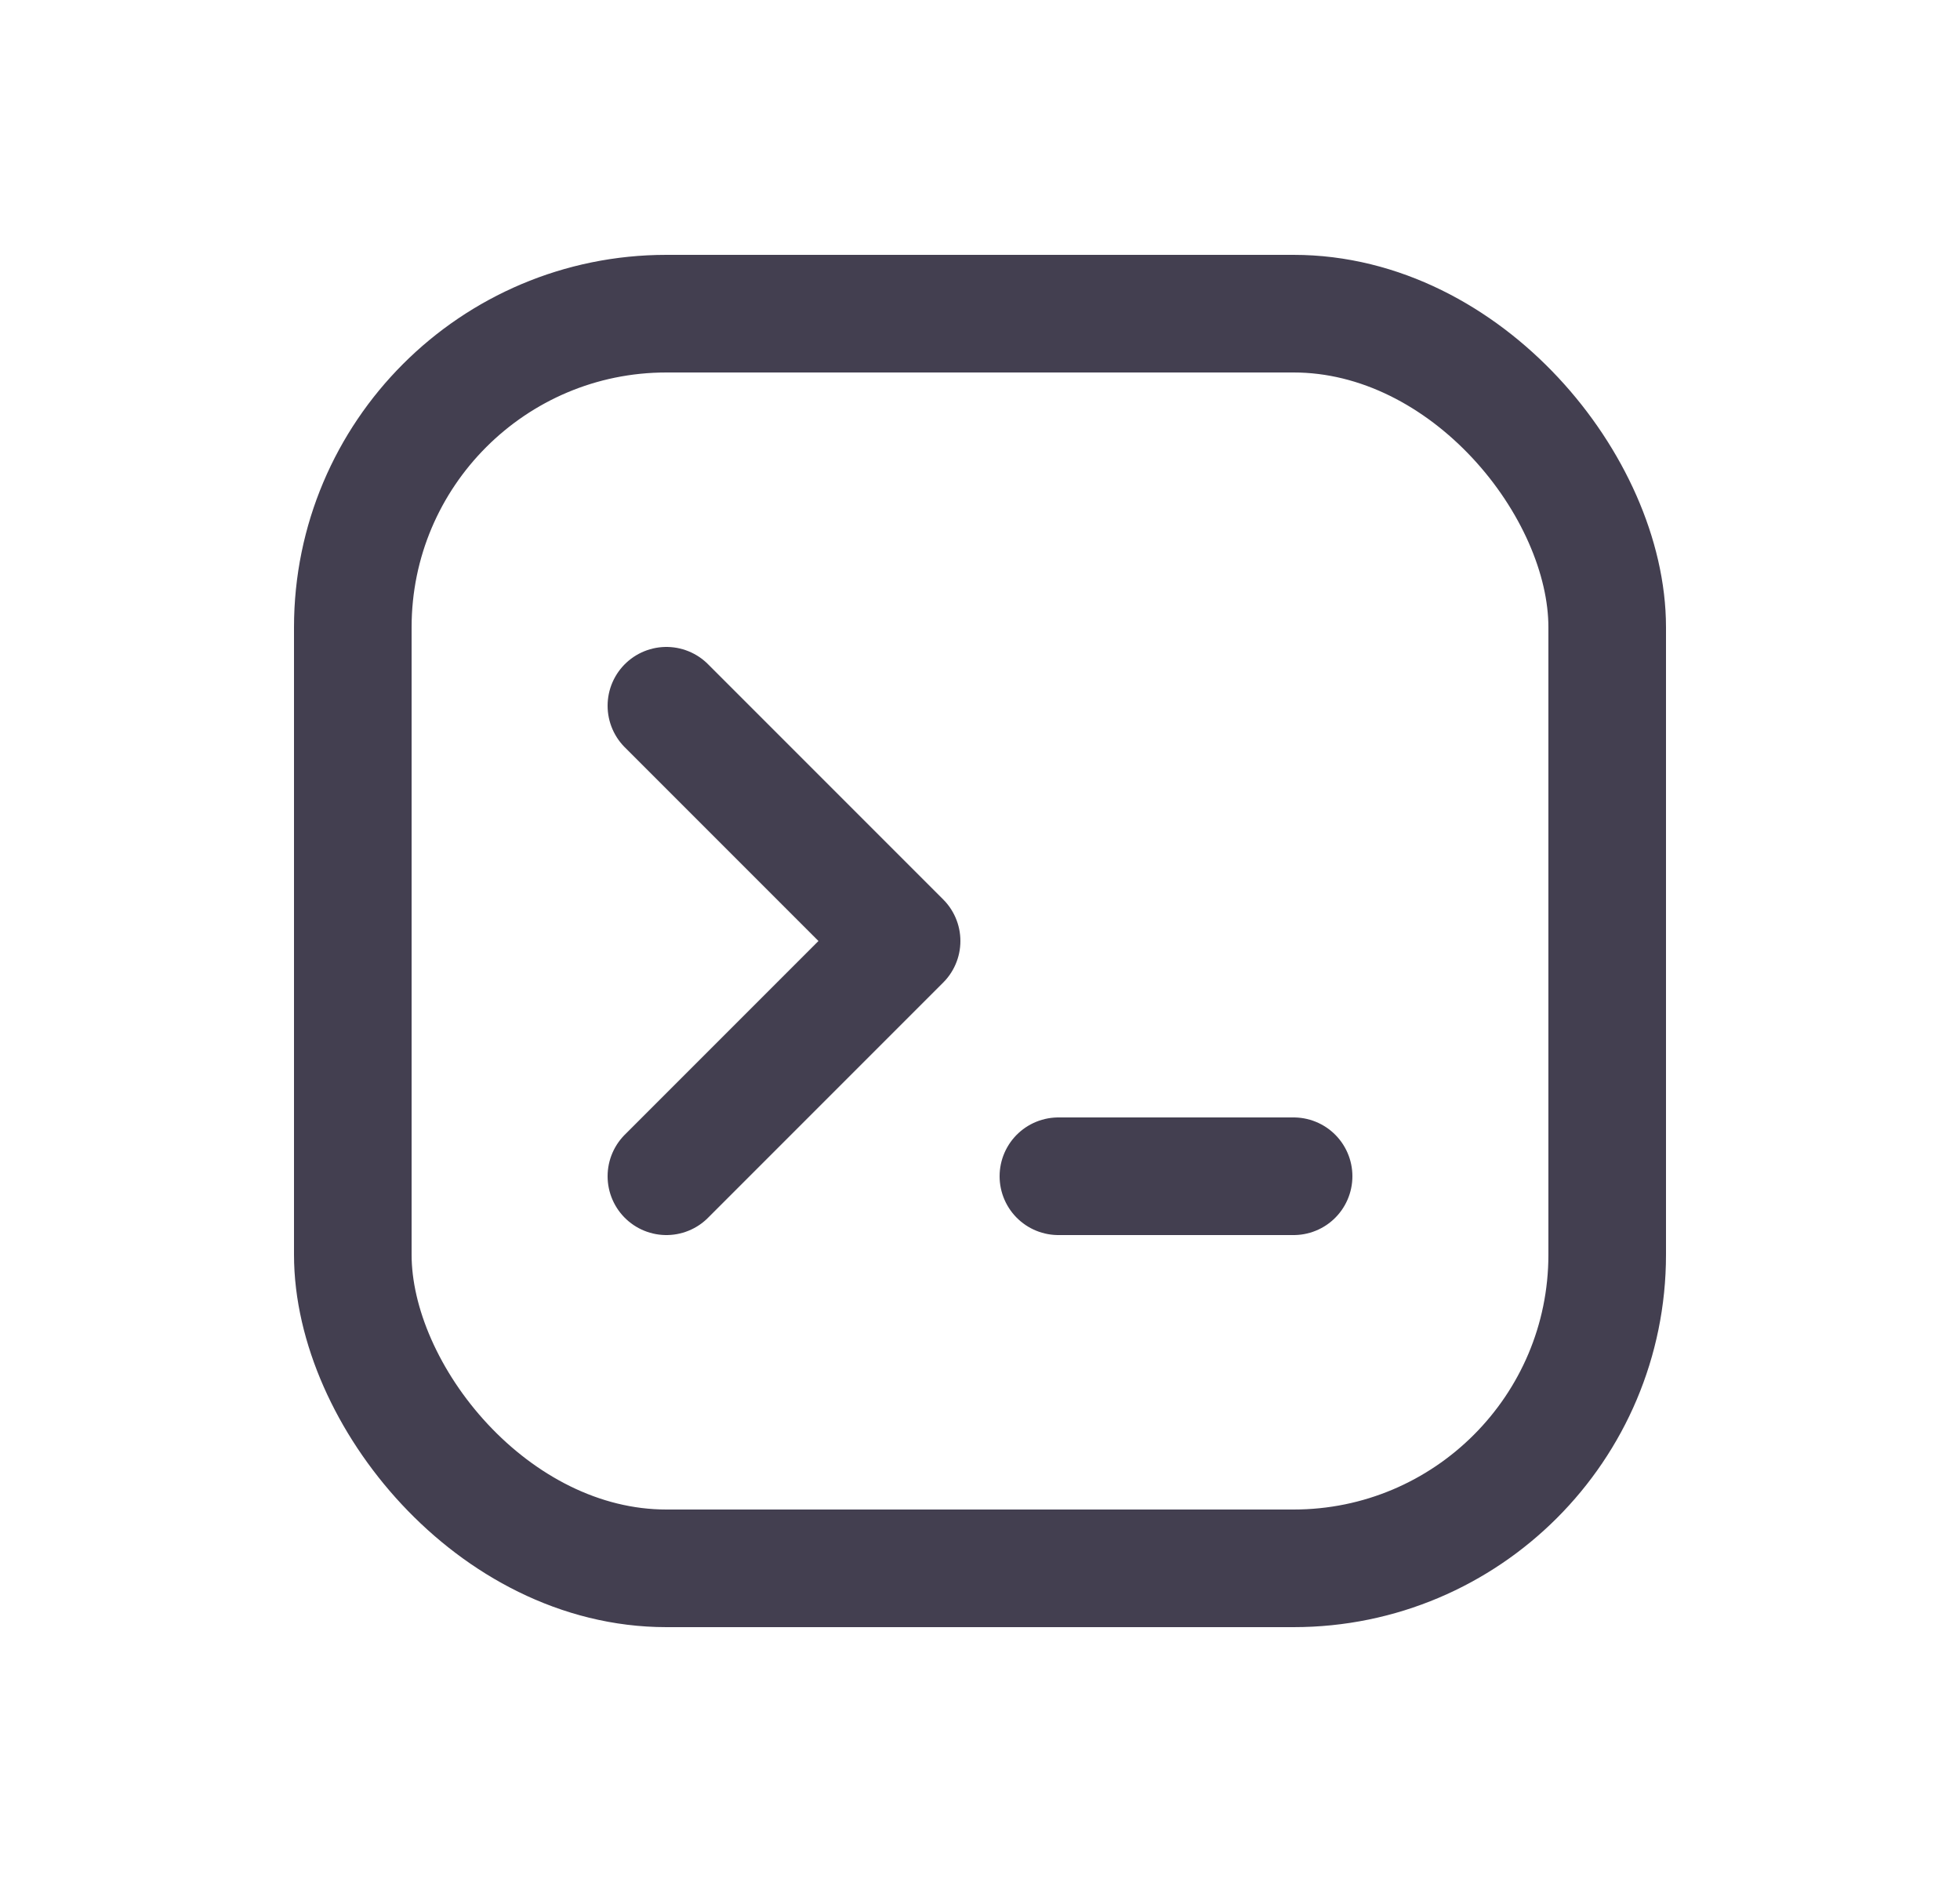 <svg width="25" height="24" viewBox="0 0 25 24" fill="none" xmlns="http://www.w3.org/2000/svg">
<path d="M8.5 9L11.5 12L8.5 15" stroke="#2F2B3D" stroke-opacity="0.9" stroke-width="1.5" stroke-linecap="round" stroke-linejoin="round"/>
<path d="M13.5 15H16.5" stroke="#2F2B3D" stroke-opacity="0.9" stroke-width="1.5" stroke-linecap="round" stroke-linejoin="round"/>
<rect x="4.5" y="4" width="16" height="16" rx="4" stroke="#2F2B3D" stroke-opacity="0.9" stroke-width="1.5" stroke-linecap="round" stroke-linejoin="round"/>
</svg>

